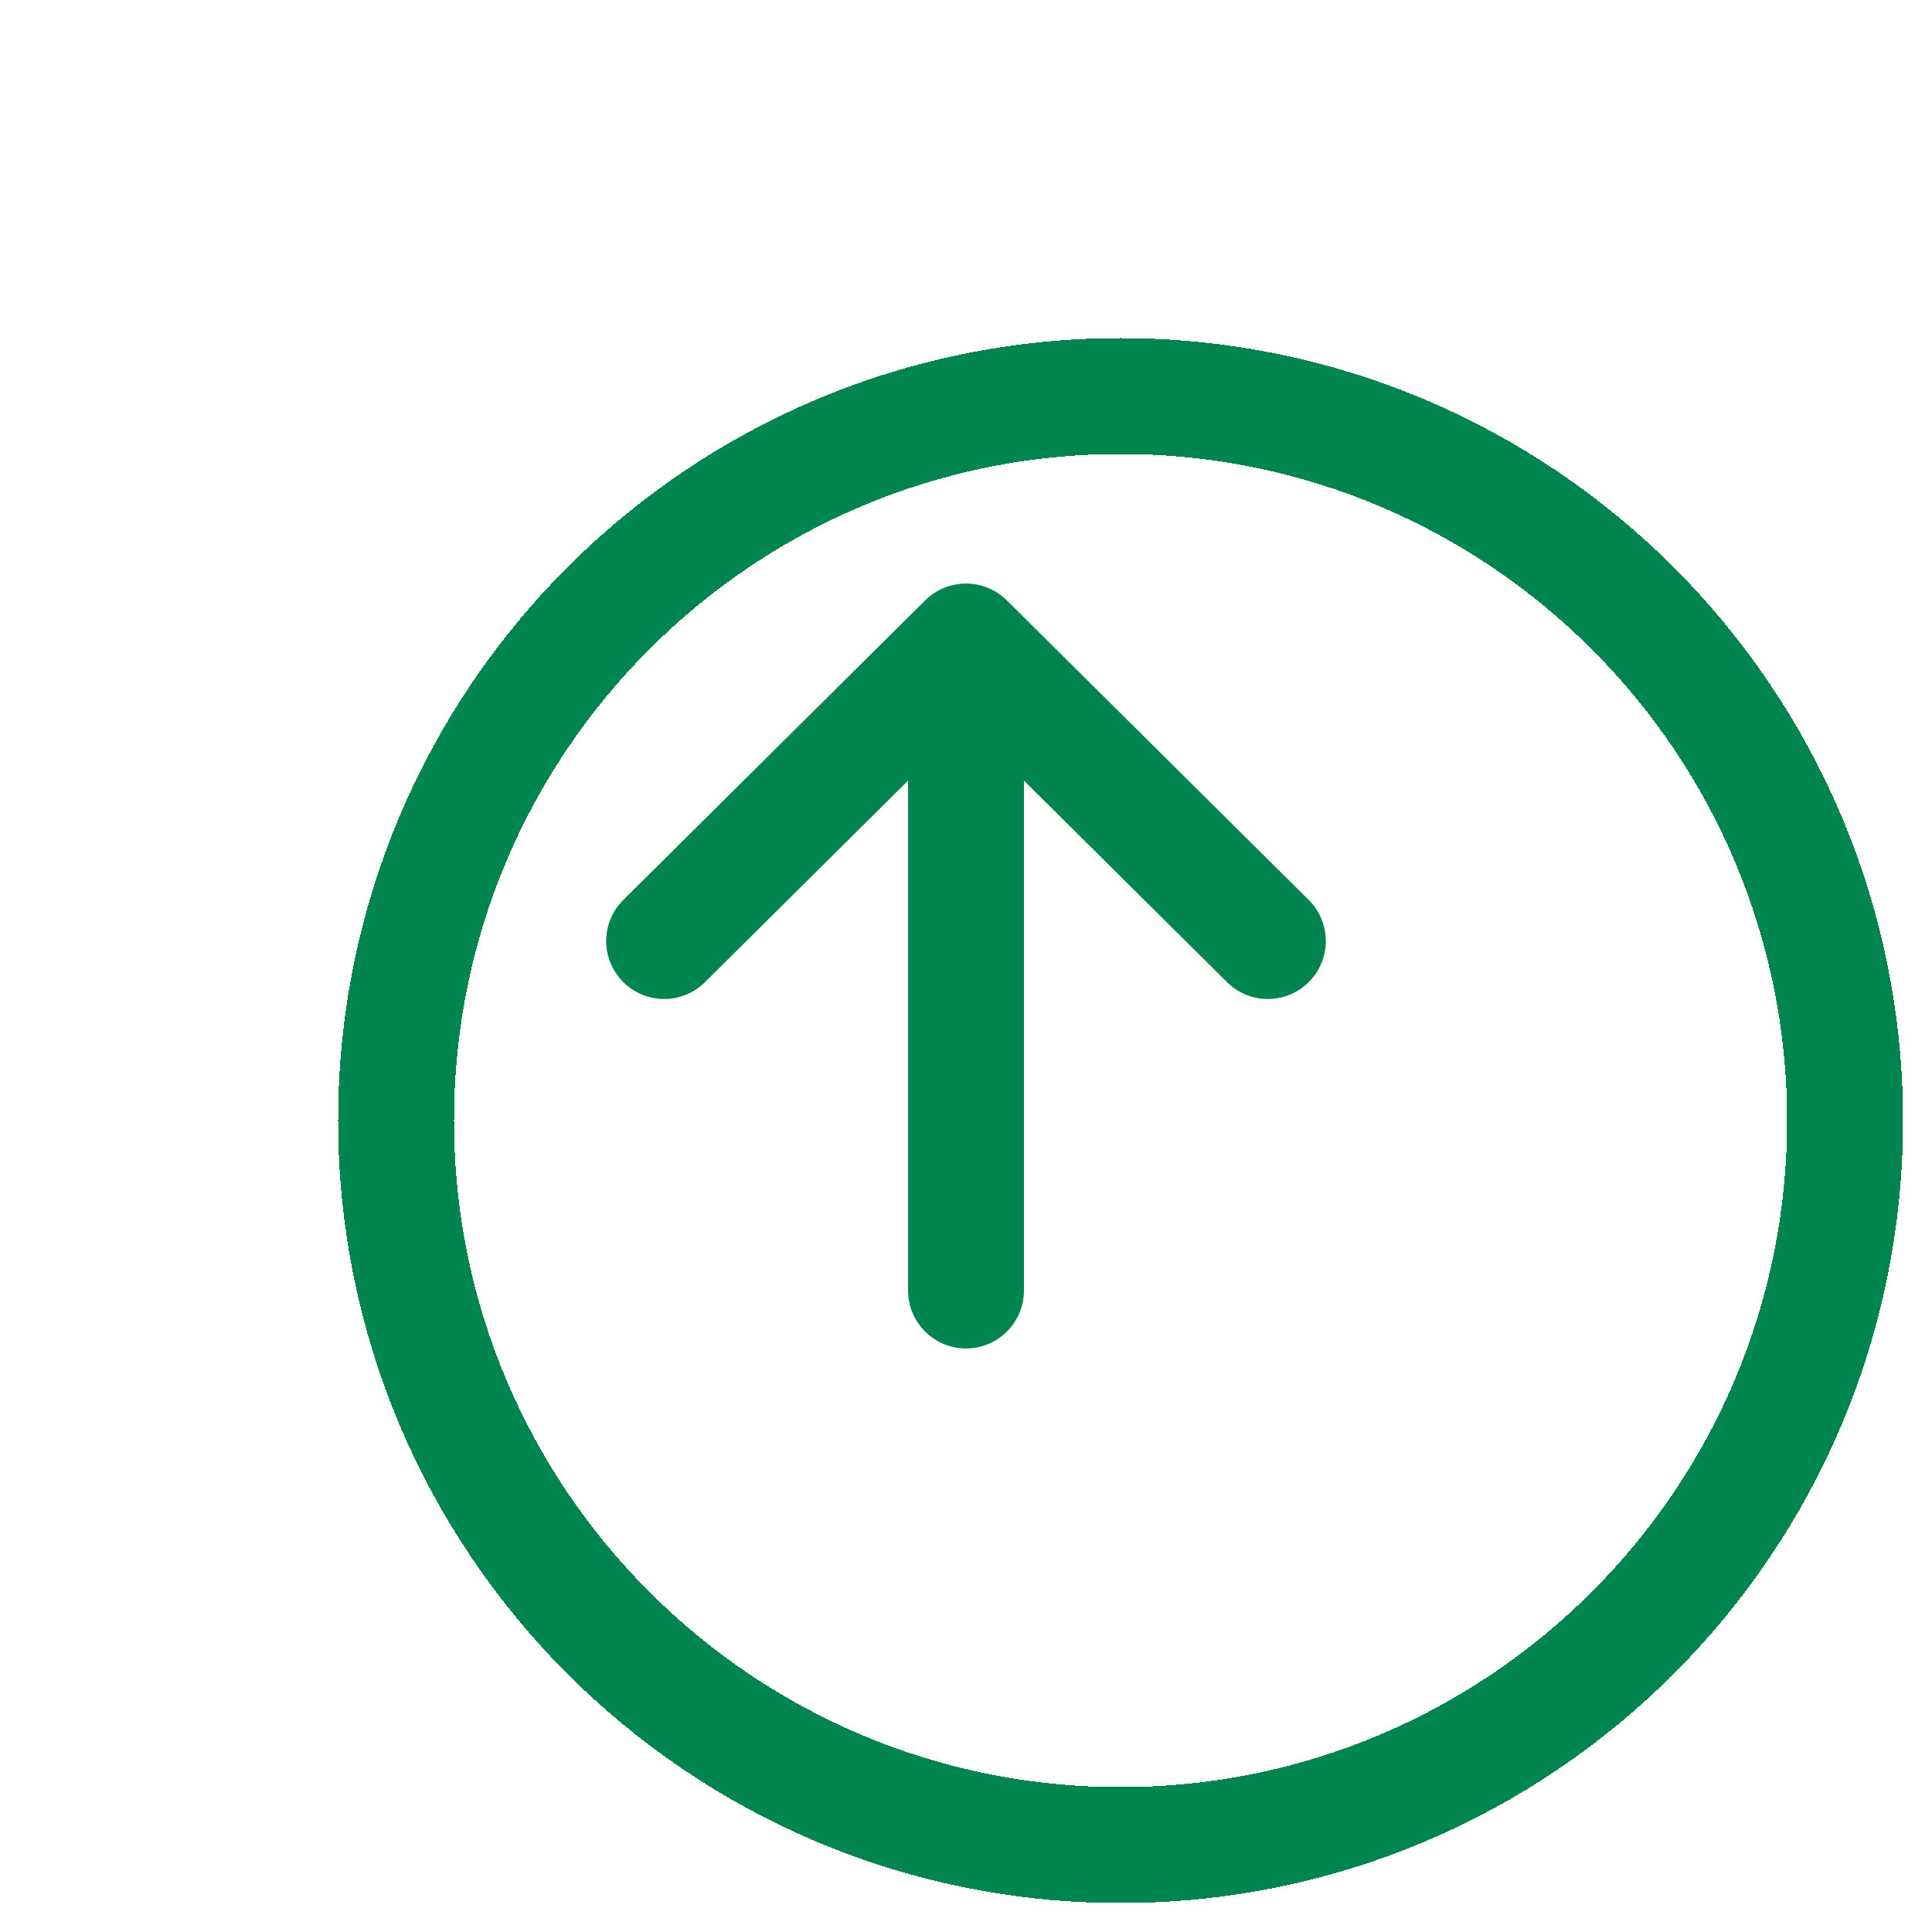 <svg width="50" height="50" viewBox="0 0 50 50" fill="none" xmlns="http://www.w3.org/2000/svg">
<g clip-path="url(#clip0_103_3)">
<path d="M17.188 24.354L25 16.602L32.812 24.354M25 17.679V33.398" stroke="#008550" stroke-width="3" stroke-linecap="round" stroke-linejoin="round"/>
<g filter="url(#filter0_d_103_3)">
<path d="M43.75 25C43.75 14.648 35.352 6.25 25 6.25C14.648 6.25 6.25 14.648 6.25 25C6.25 35.352 14.648 43.75 25 43.75C35.352 43.75 43.75 35.352 43.75 25Z" stroke="#008550" stroke-width="3" stroke-miterlimit="10" shape-rendering="crispEdges"/>
</g>
</g>
<defs>
<filter id="filter0_d_103_3" x="4.75" y="4.75" width="48.5" height="48.5" filterUnits="userSpaceOnUse" color-interpolation-filters="sRGB">
<feFlood flood-opacity="0" result="BackgroundImageFix"/>
<feColorMatrix in="SourceAlpha" type="matrix" values="0 0 0 0 0 0 0 0 0 0 0 0 0 0 0 0 0 0 127 0" result="hardAlpha"/>
<feOffset dx="4" dy="4"/>
<feGaussianBlur stdDeviation="2"/>
<feComposite in2="hardAlpha" operator="out"/>
<feColorMatrix type="matrix" values="0 0 0 0 0.227 0 0 0 0 0.745 0 0 0 0 0.541 0 0 0 0.25 0"/>
<feBlend mode="normal" in2="BackgroundImageFix" result="effect1_dropShadow_103_3"/>
<feBlend mode="normal" in="SourceGraphic" in2="effect1_dropShadow_103_3" result="shape"/>
</filter>
<clipPath id="clip0_103_3">
<rect width="50" height="50" fill="white"/>
</clipPath>
</defs>
</svg>
